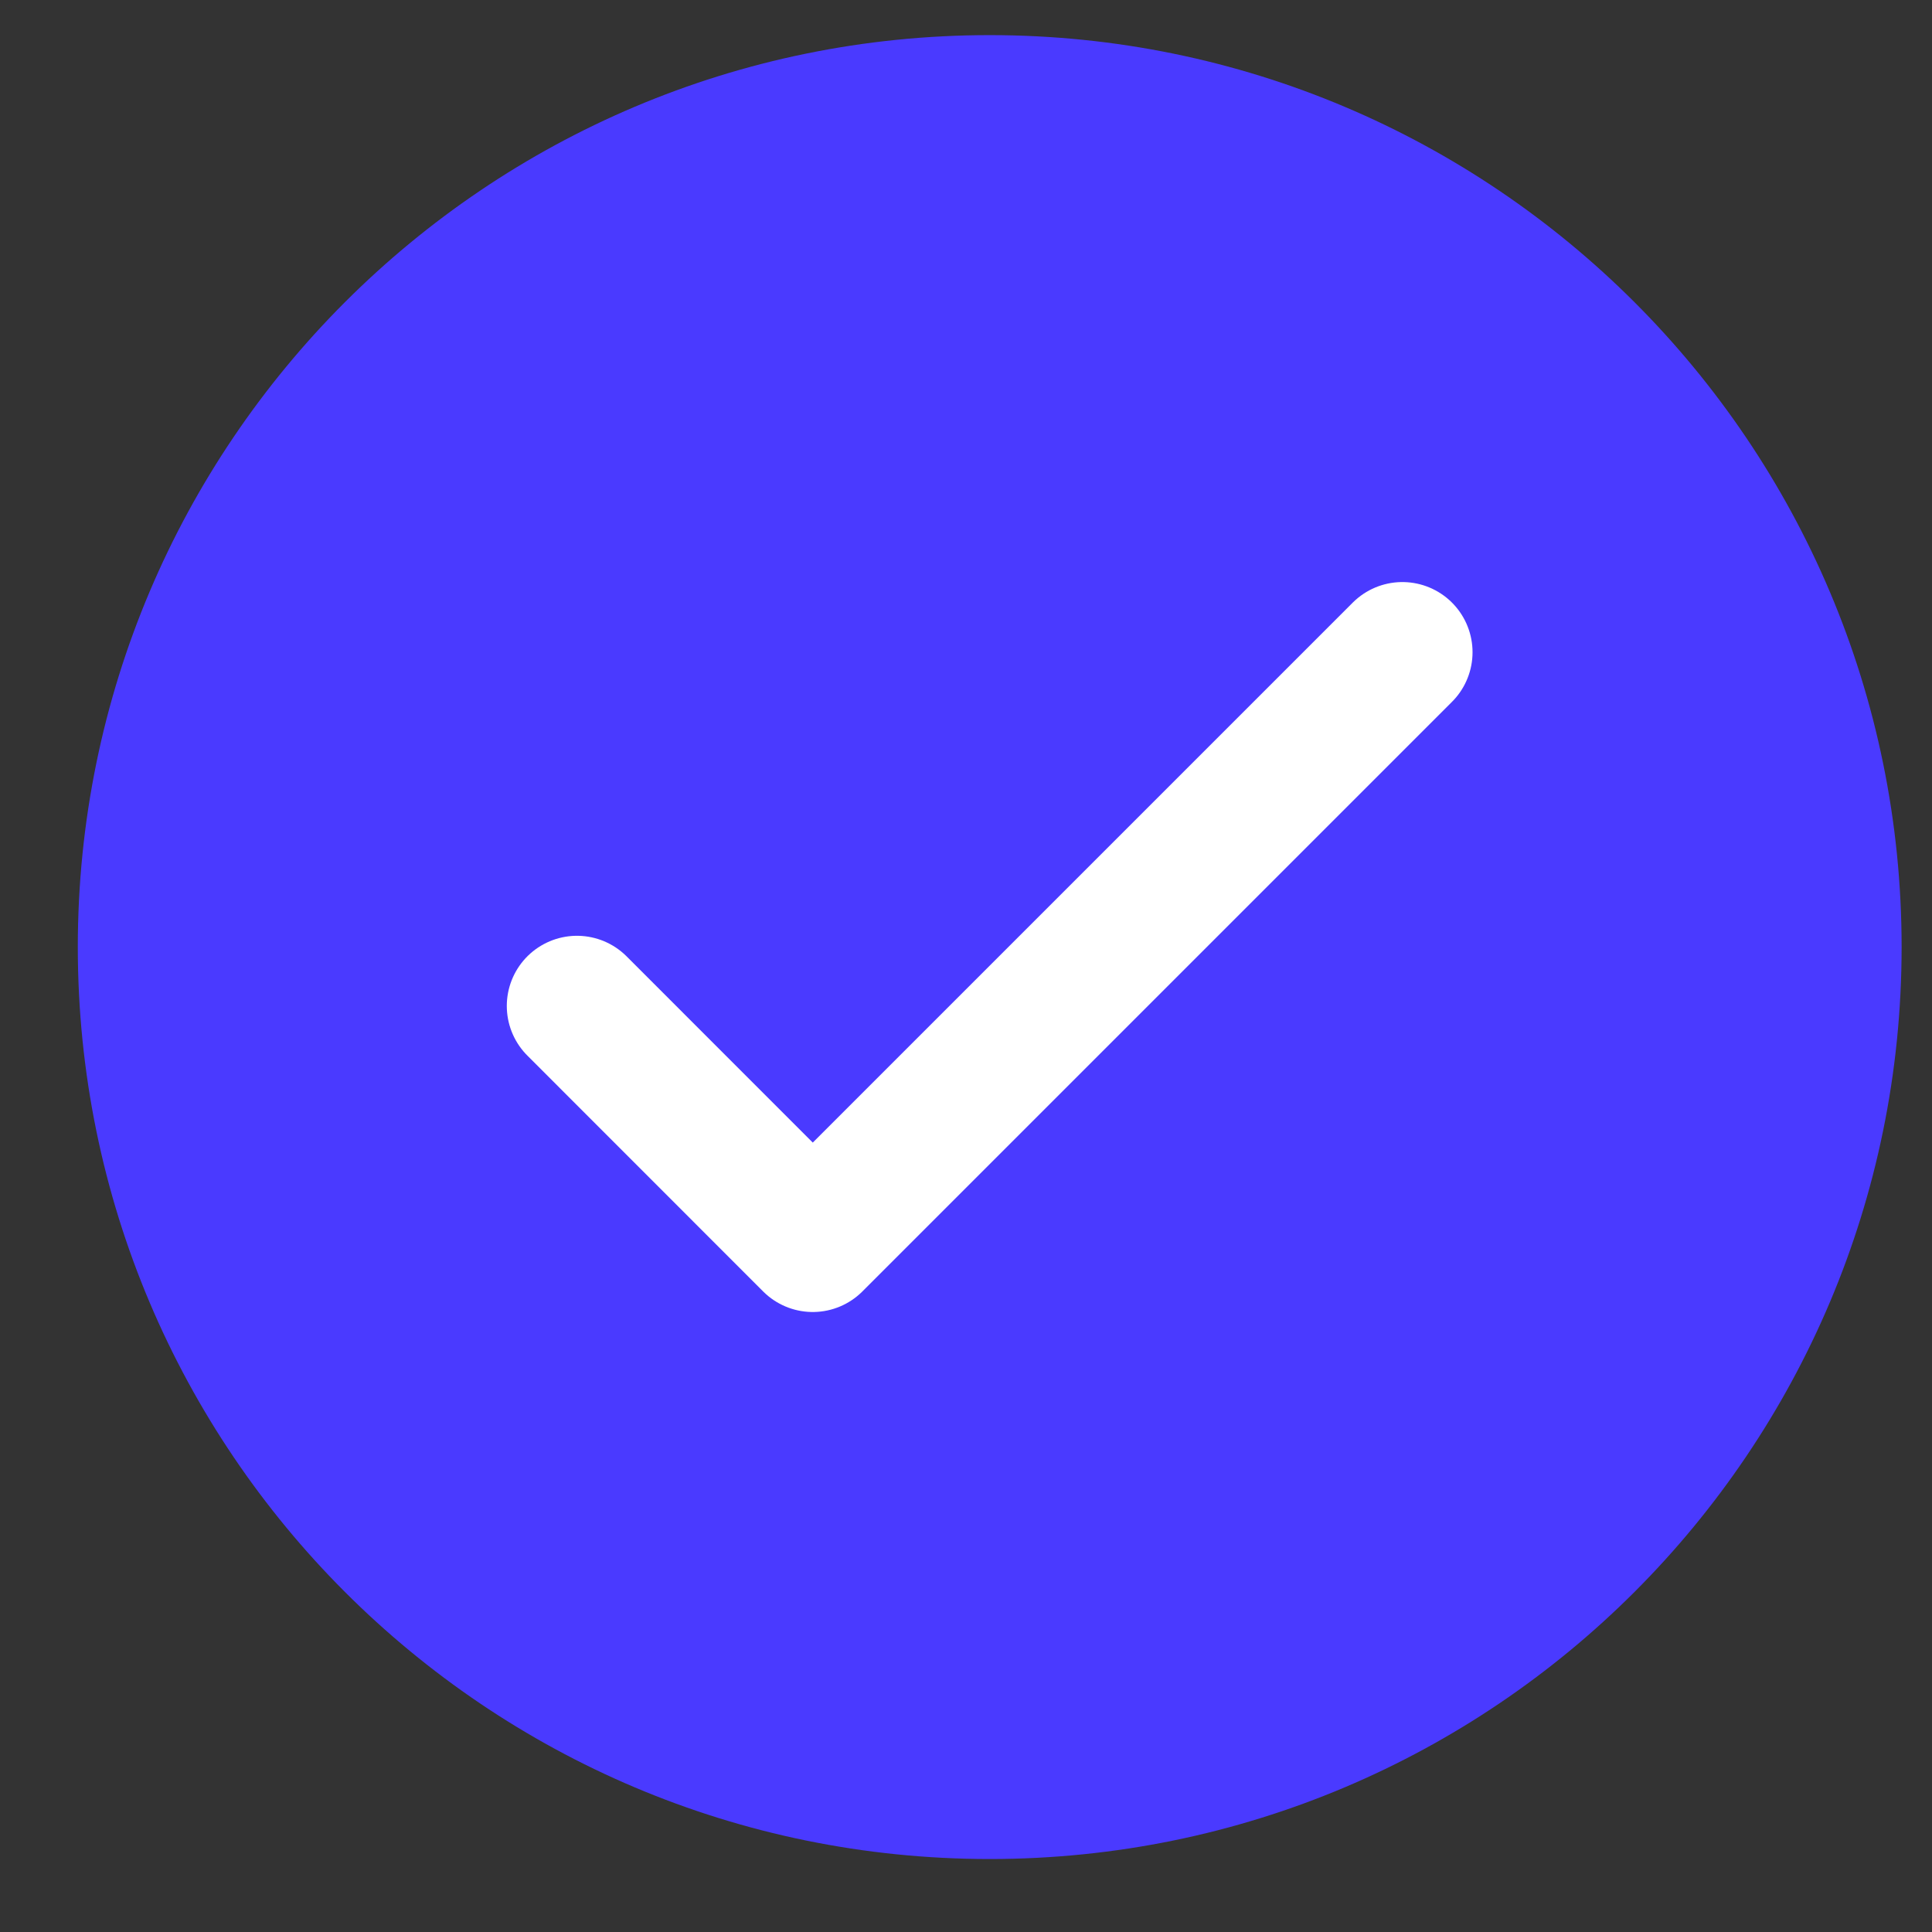 <svg width="22" height="22" viewBox="0 0 22 22" fill="none" xmlns="http://www.w3.org/2000/svg">
<rect x="0" y="0" width="22" height="22" fill="#333333" stroke="none"/>
<g clip-path="url(#clip0_2234_1080)">
<path d="M11.27 21.169C17.005 21.169 21.654 16.52 21.654 10.784C21.654 5.049 17.005 0.4 11.27 0.4C5.535 0.4 0.886 5.049 0.886 10.784C0.886 16.52 5.535 21.169 11.27 21.169Z" fill="#4A3AFF"/>
<path d="M6.57 11.455L9.255 14.141L15.969 7.427" stroke="white" stroke-width="1.598" stroke-linecap="round" stroke-linejoin="round"/>
</g>
<defs>
<clipPath id="clip0_2234_1080">
<rect width="20.769" height="20.769" fill="white" transform="translate(0.886 0.4)"/>
</clipPath>
</defs>
</svg>
